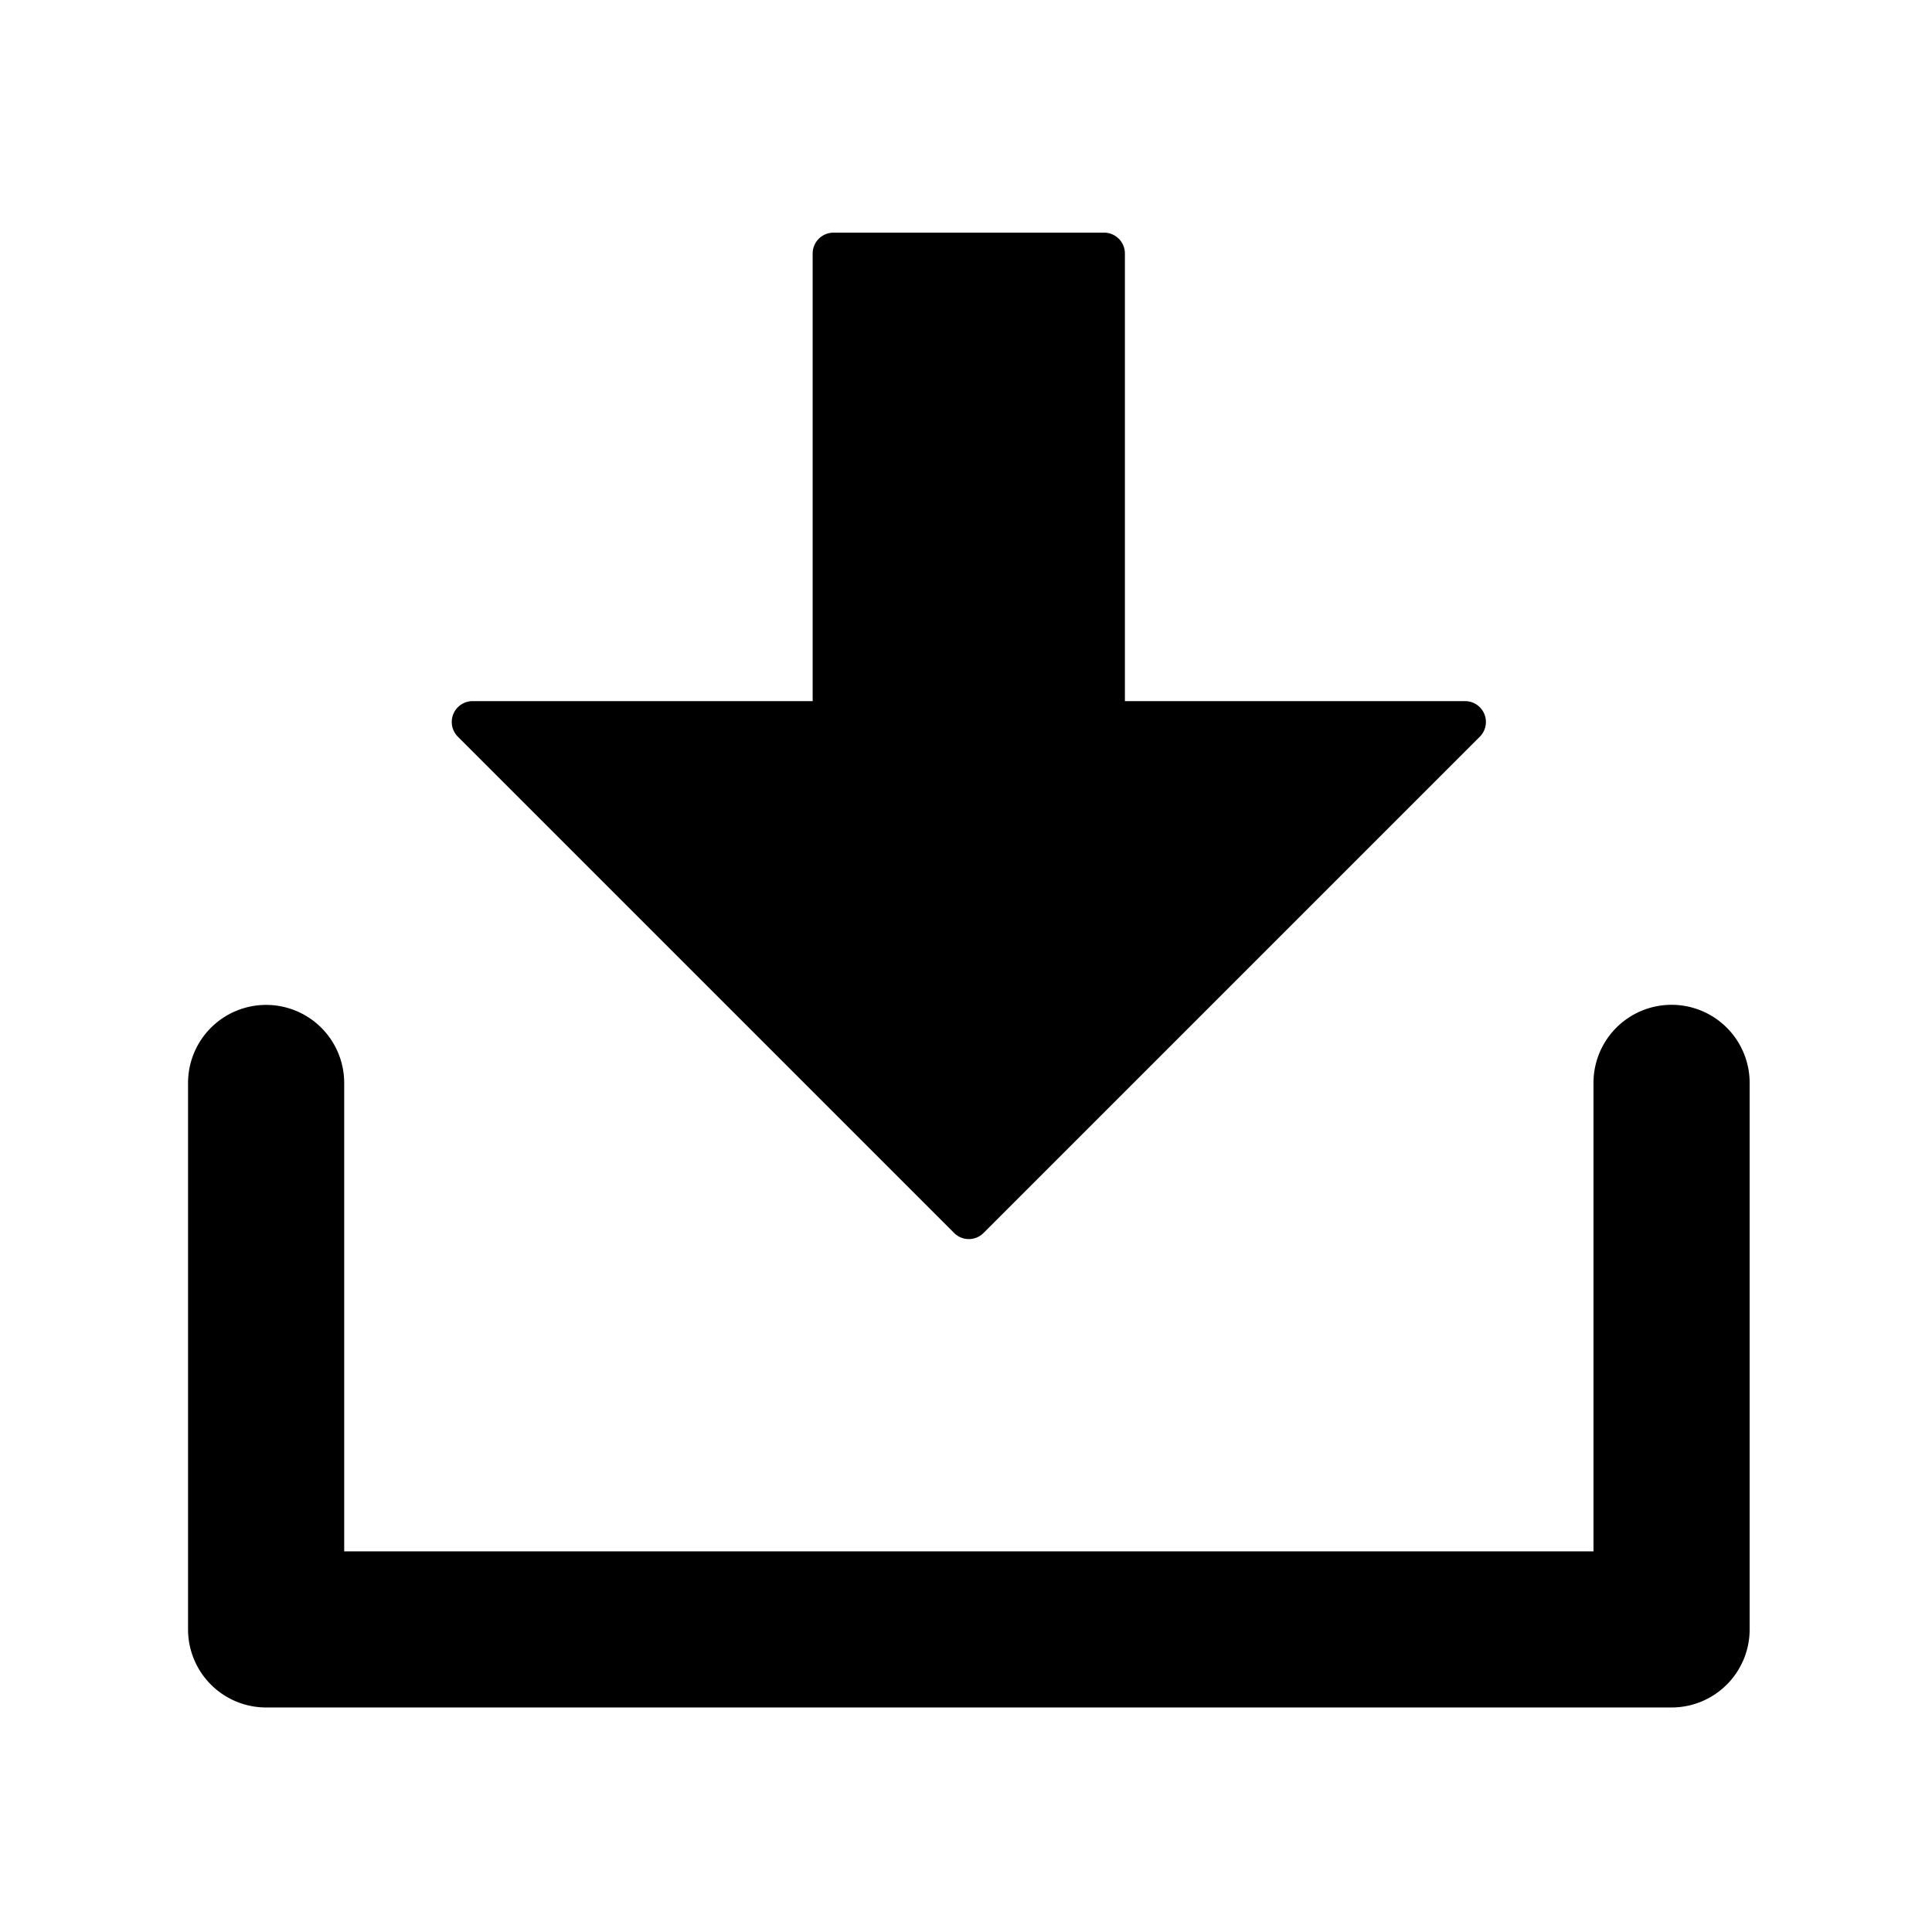 <?xml version="1.0" standalone="no"?><!DOCTYPE svg PUBLIC "-//W3C//DTD SVG 1.1//EN" "http://www.w3.org/Graphics/SVG/1.1/DTD/svg11.dtd"><svg t="1642813411826" class="icon" viewBox="0 0 1024 1024" version="1.1" xmlns="http://www.w3.org/2000/svg" p-id="13299" xmlns:xlink="http://www.w3.org/1999/xlink" width="16" height="16"><defs><style type="text/css"></style></defs><path d="M182.43 822.26h662.15V574A41.38 41.38 0 0 1 886 532.57 41.39 41.39 0 0 1 927.35 574v289.64A41.39 41.39 0 0 1 886 905H141.05a41.39 41.39 0 0 1-41.38-41.39V574a41.38 41.38 0 0 1 41.38-41.38A41.38 41.38 0 0 1 182.43 574z" p-id="13300"></path><path d="M430.73 371.61V134.36a11.06 11.06 0 0 1 11.06-11.05h143.43a11.05 11.05 0 0 1 11 11.05v237.25h180.29a11.05 11.05 0 0 1 7.81 18.87l-263 263a11 11 0 0 1-15.63 0l-263-263a11.05 11.05 0 0 1 7.81-18.87z" p-id="13301"></path></svg>